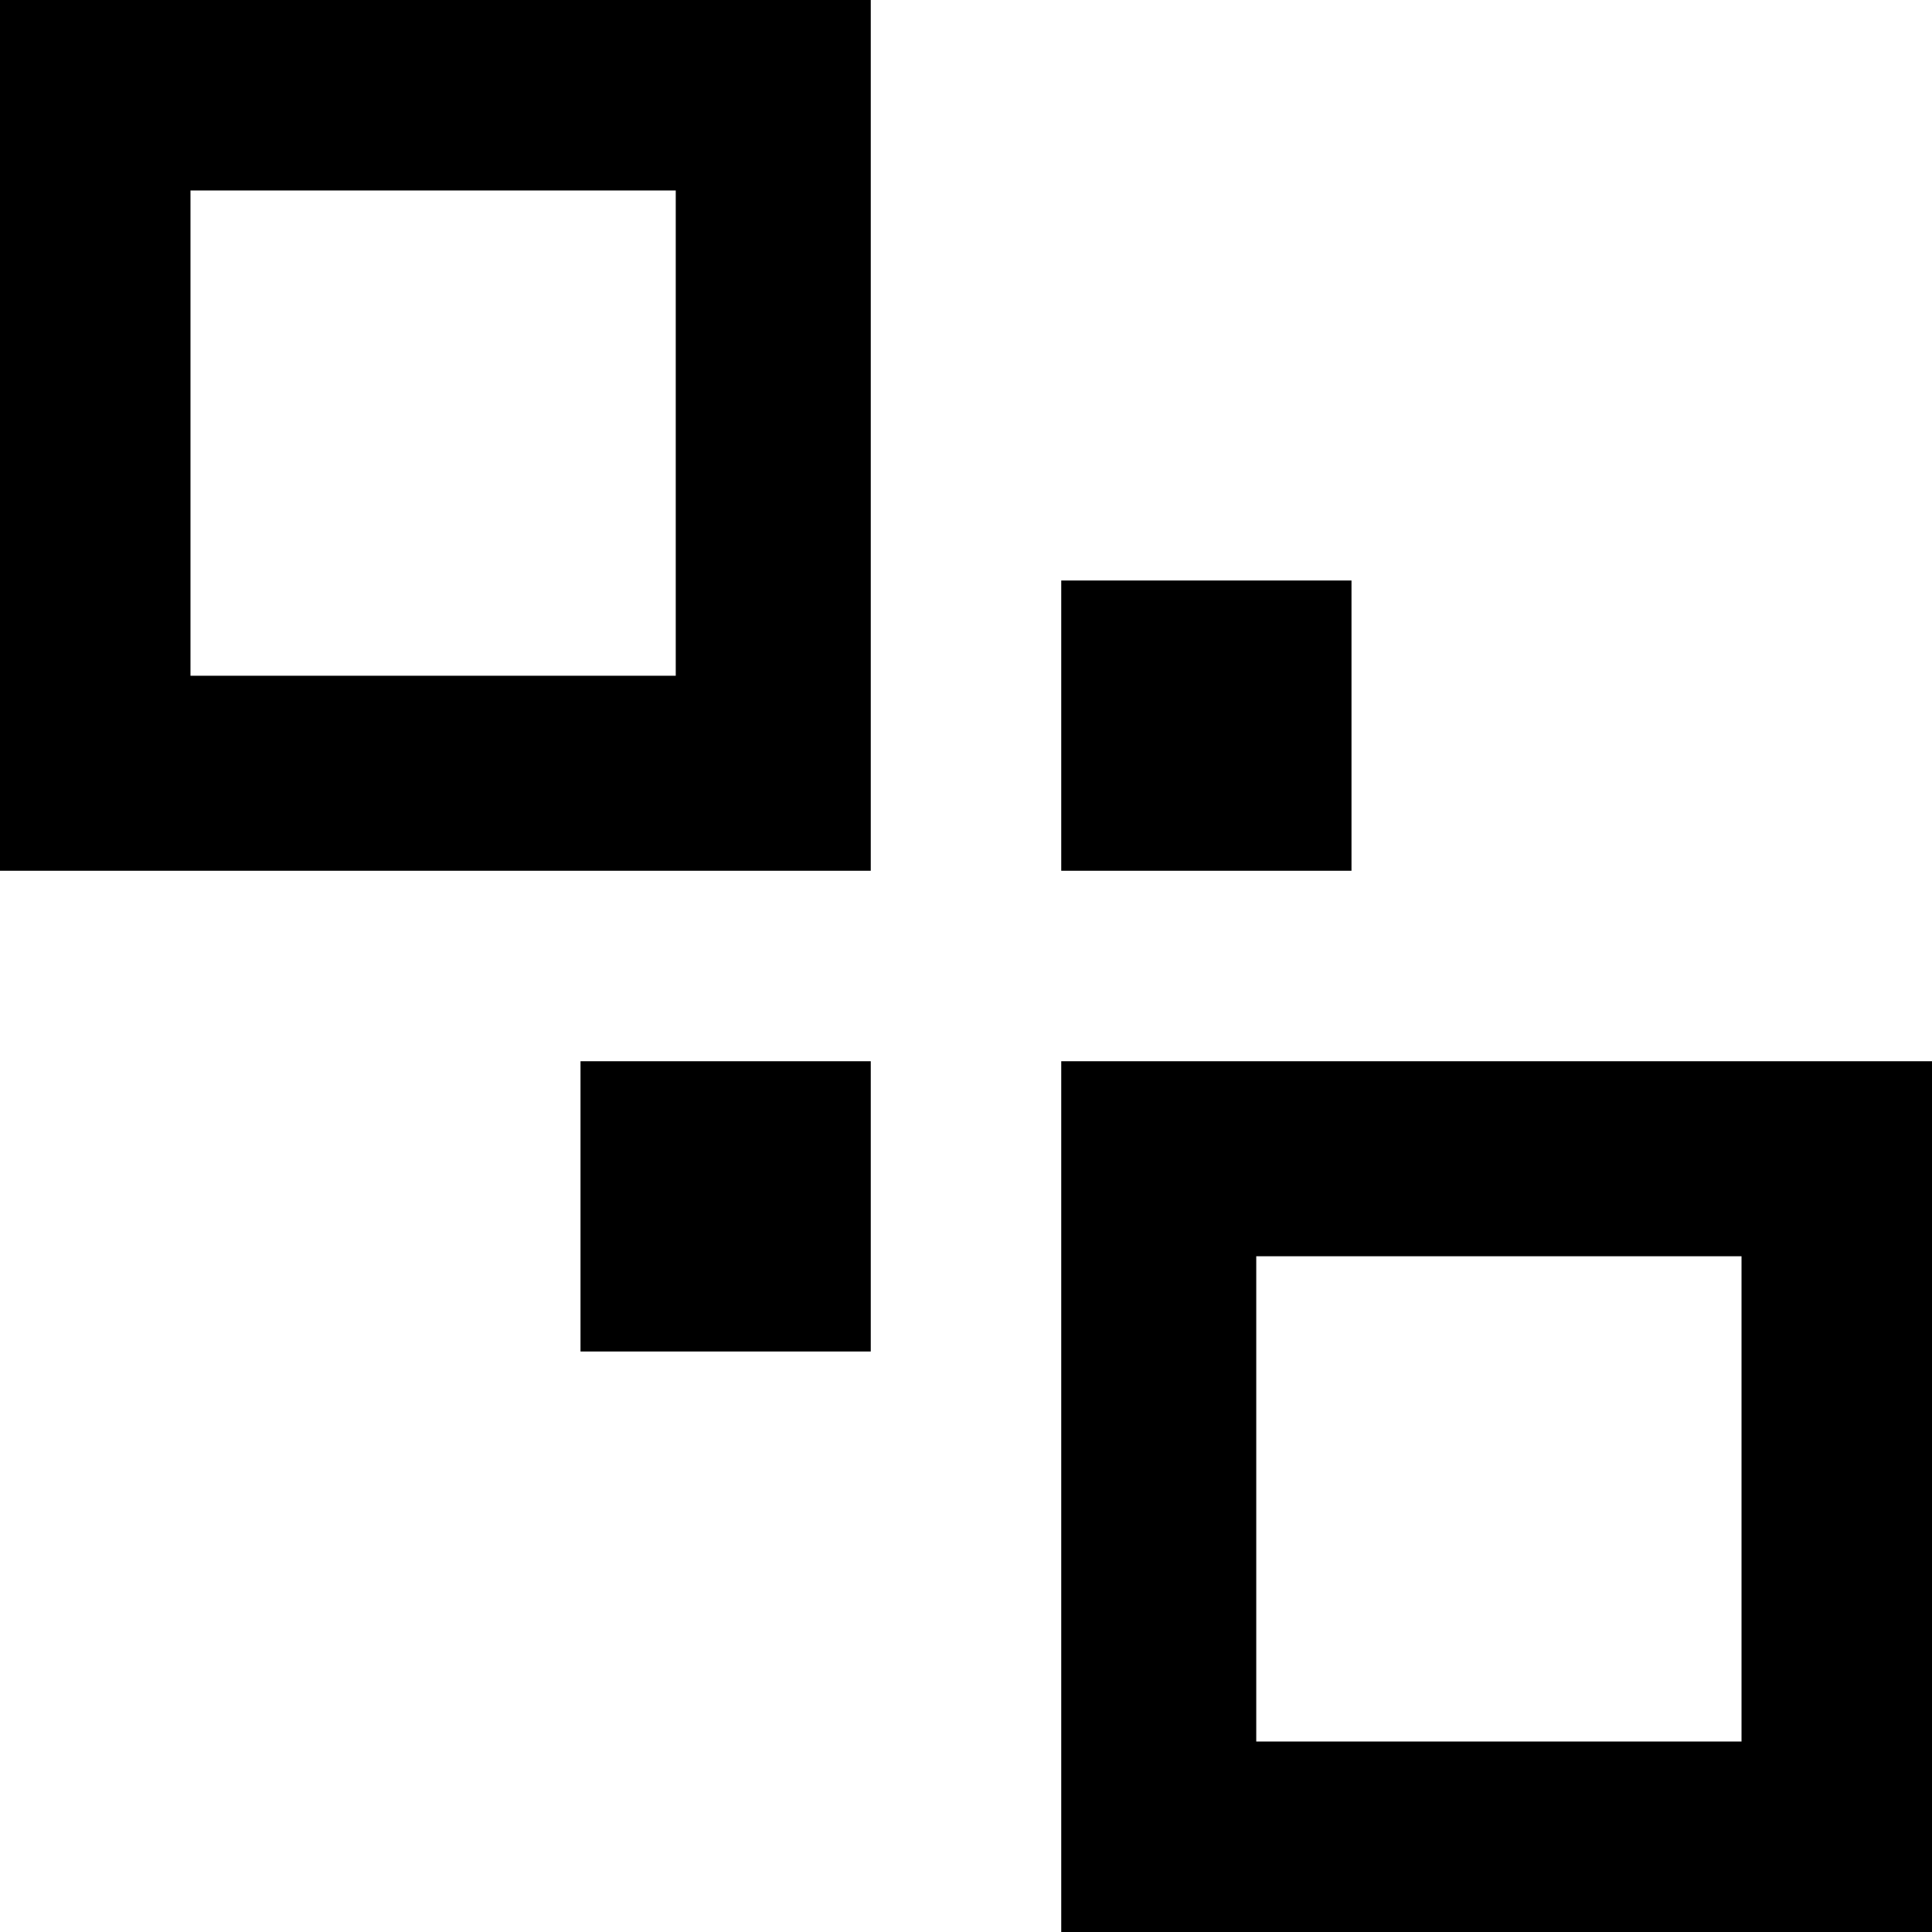 <svg xmlns="http://www.w3.org/2000/svg" viewBox="43 -21 426 426">
      <g transform="scale(1 -1) translate(0 -384)">
        <path d="M43 405H235V213H43ZM192 363H85V256H192ZM469 171V-21H277V171ZM320 21H427V128H320ZM341 277V213H277V277ZM235 107H171V171H235Z" />
      </g>
    </svg>